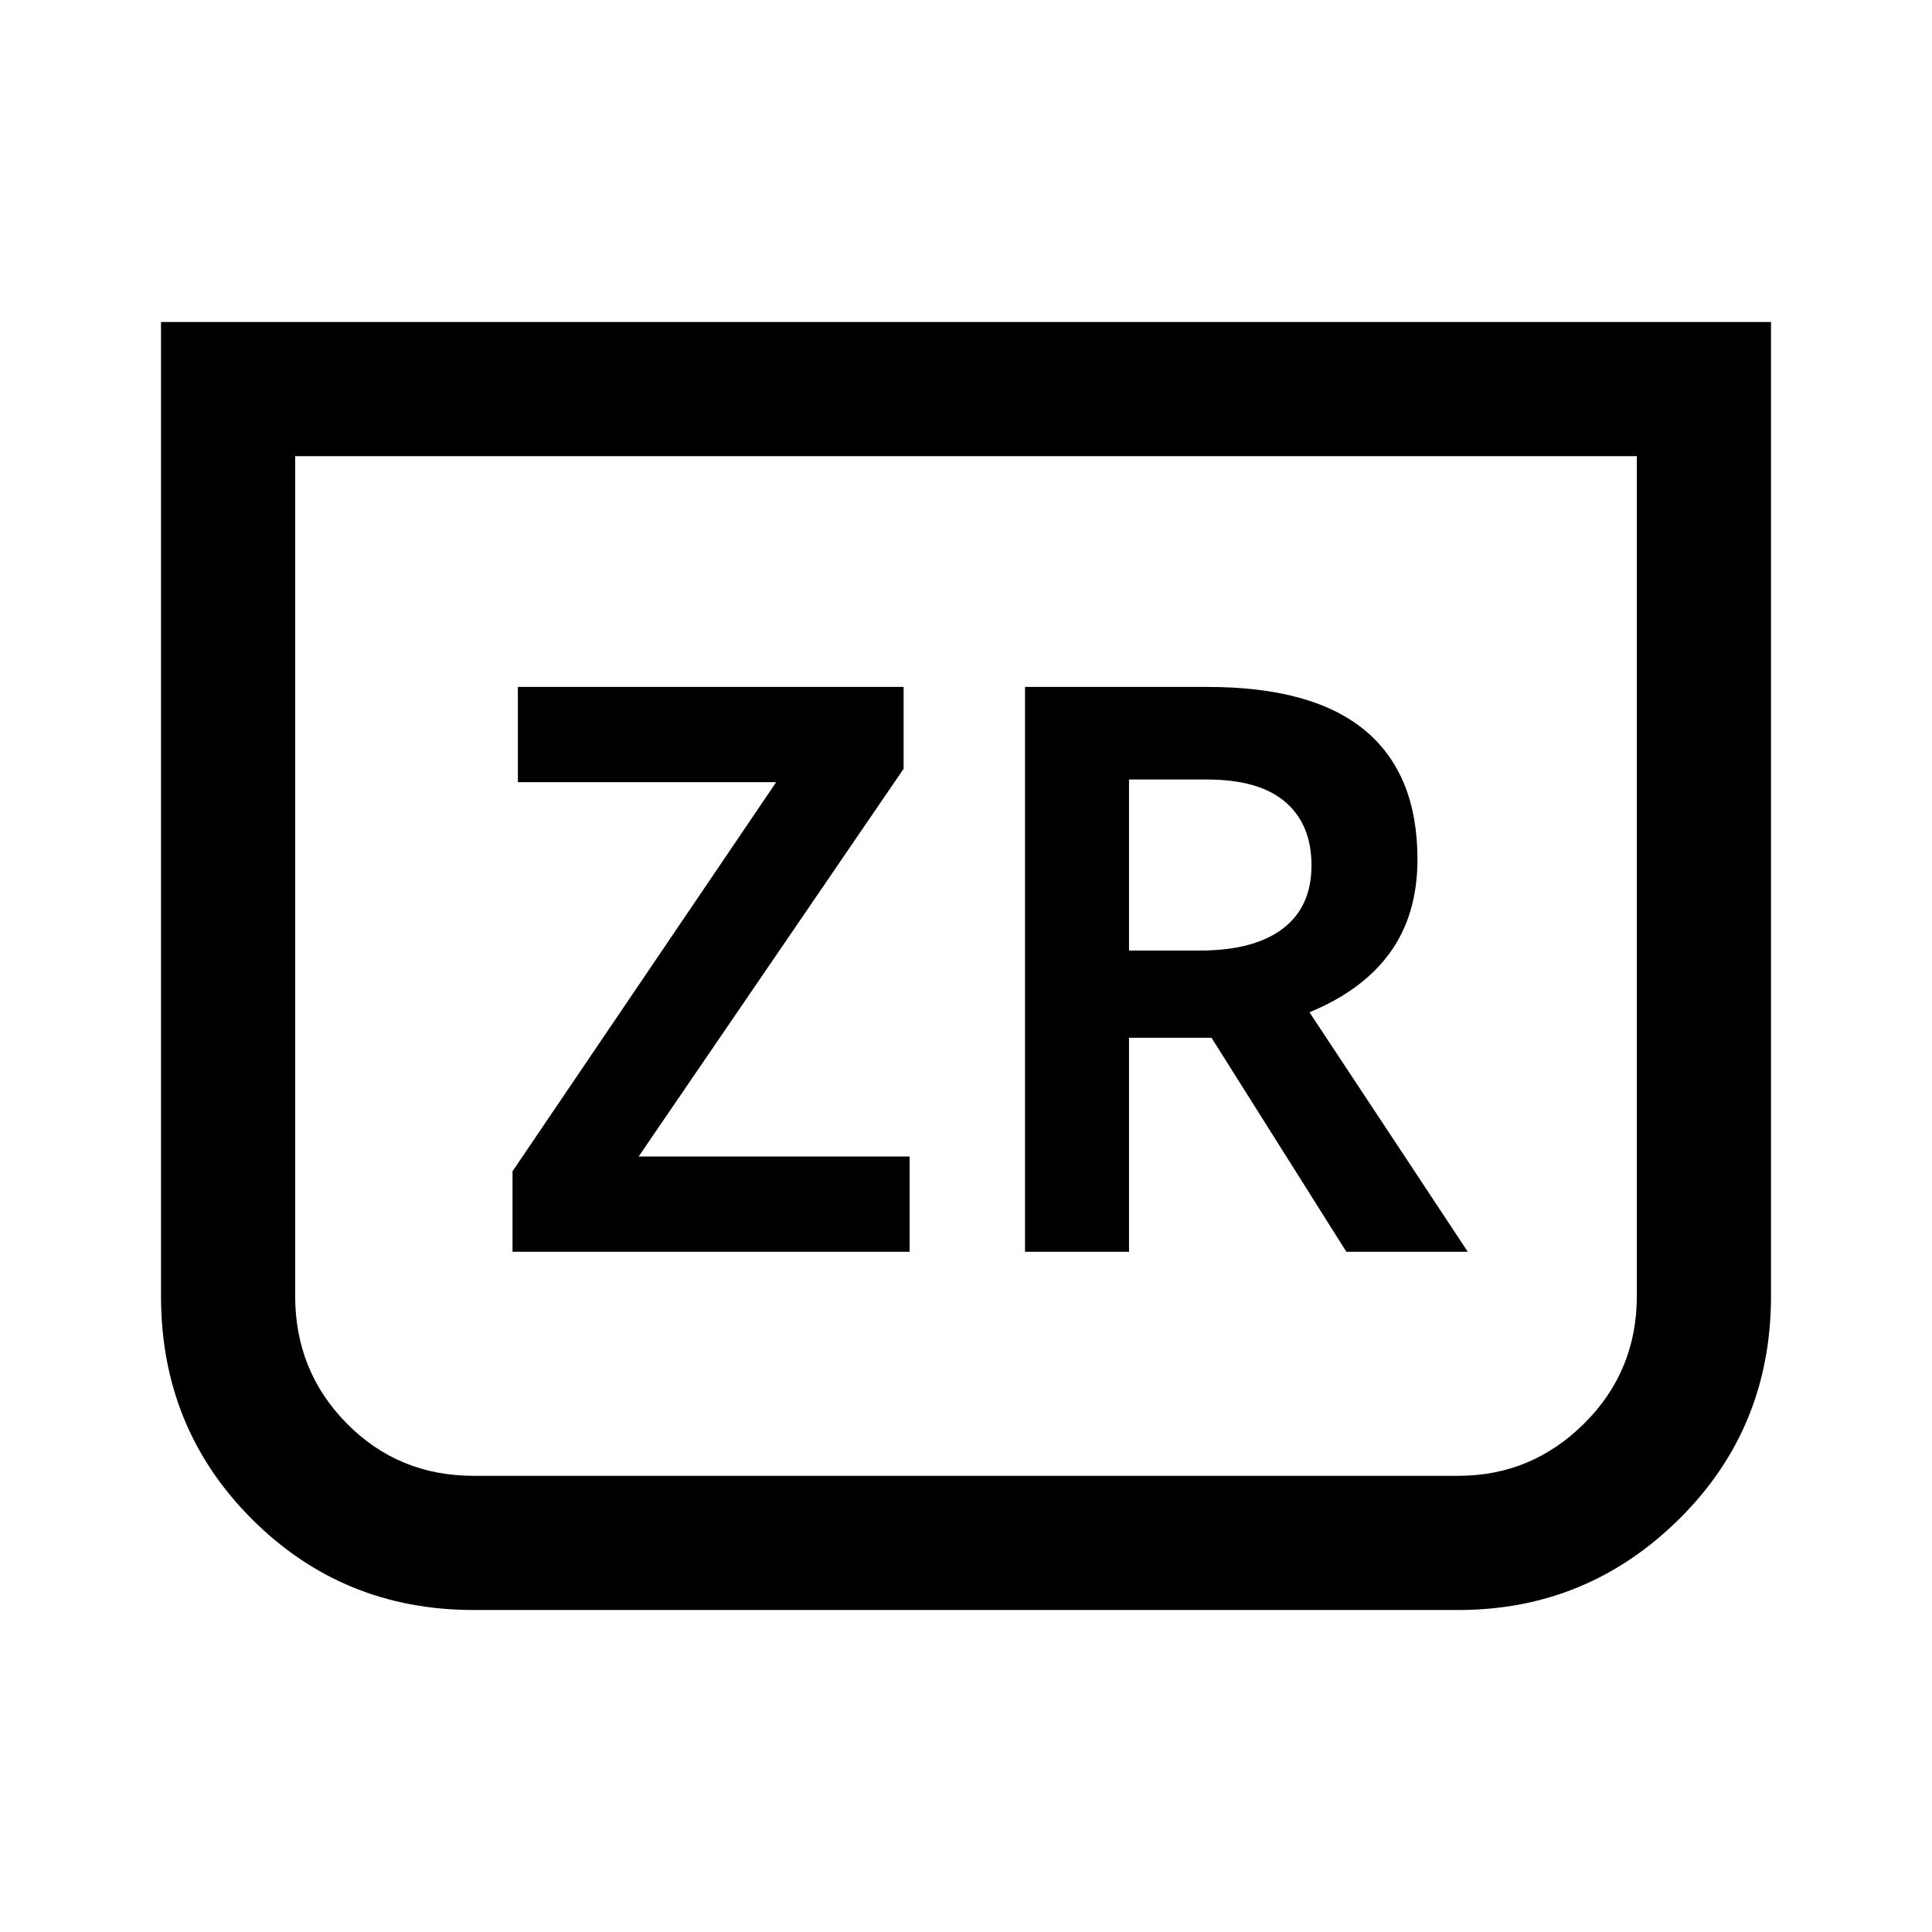 <svg xmlns="http://www.w3.org/2000/svg" height="40" viewBox="0 -960 960 960" width="40"><path d="M880-800v484q0 65.67-45.67 110.83Q788.67-160 724.67-160H235.33q-65 0-110.16-45.17Q80-250.33 80-316v-484h800Zm-66.67 66.67H146.67V-316q0 37.33 25.66 63.33 25.67 26 63 26h489.34q36.33 0 62.5-26 26.16-26 26.16-63.33v-417.33Zm0 0H146.67h666.66ZM254.67-338H452v-47.33H317.33L449-578v-40.67H257.33v47.34h128.34L254.67-378v40Zm254.66 0H561v-106.33h41L669-338h60.33l-78.66-119q26.66-11 40.16-29.83 13.5-18.84 13.5-46.17 0-42.33-26-64T600-618.67h-90.67V-338ZM561-487.67v-85h38.67q26 0 39 11.17t13 31.5q0 20.67-14.34 31.5Q623-487.67 596-487.67h-35Z"/></svg>